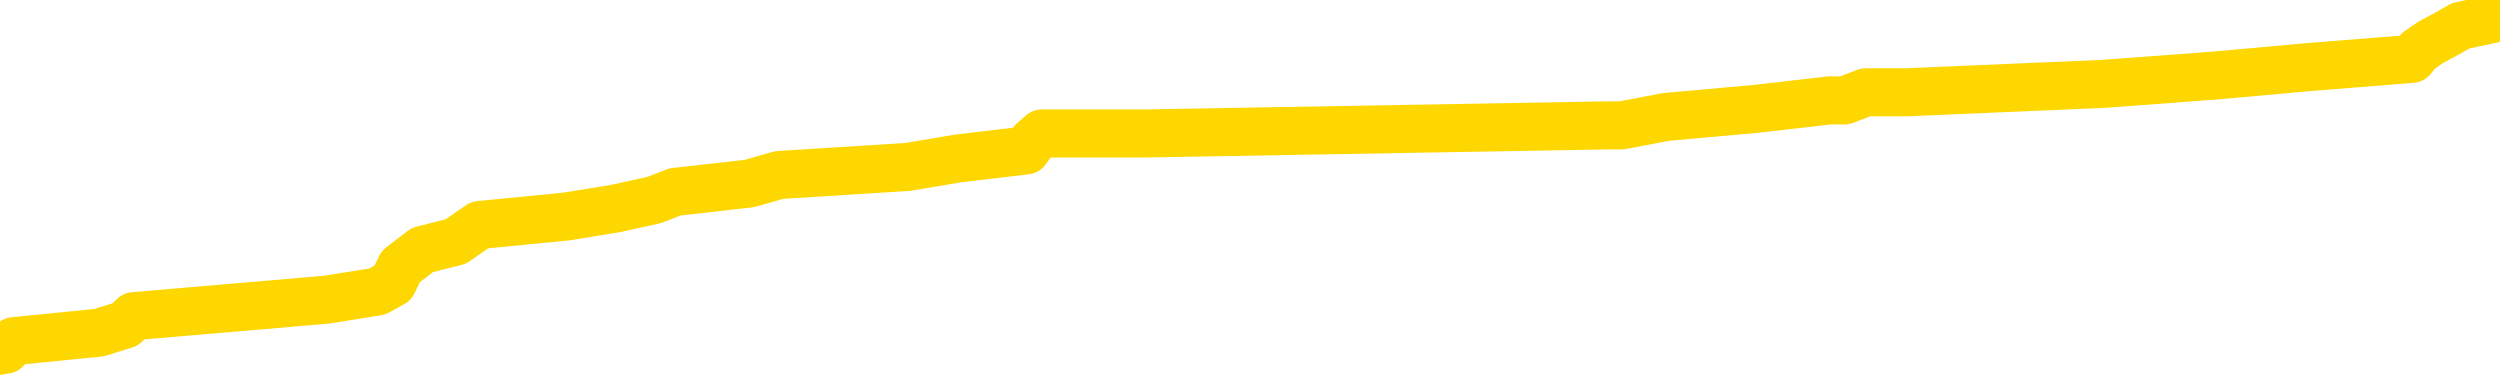 <svg xmlns="http://www.w3.org/2000/svg" version="1.1" viewBox="0 0 6500 1000">
	<path fill="none" stroke="gold" stroke-width="125" stroke-linecap="round" stroke-linejoin="round" d="M0 49581  L-805885 49581 L-805701 49560 L-805211 49516 L-804917 49495 L-804606 49452 L-804371 49430 L-804318 49387 L-804259 49344 L-804105 49322 L-804065 49279 L-803932 49257 L-803640 49236 L-803099 49236 L-802489 49214 L-802441 49214 L-801801 49193 L-801767 49193 L-801242 49193 L-801109 49171 L-800719 49128 L-800391 49085 L-800274 49042 L-800063 48998 L-799346 48998 L-798776 48977 L-798668 48977 L-798494 48955 L-798273 48912 L-797871 48890 L-797845 48847 L-796917 48804 L-796830 48761 L-796748 48718 L-796678 48675 L-796380 48653 L-796228 48610 L-794338 48631 L-794237 48631 L-793975 48631 L-793681 48653 L-793540 48610 L-793291 48610 L-793256 48588 L-793097 48567 L-792634 48524 L-792381 48502 L-792168 48459 L-791917 48437 L-791568 48416 L-790641 48372 L-790547 48329 L-790136 48308 L-788966 48265 L-787776 48243 L-787684 48200 L-787657 48157 L-787391 48113 L-787092 48070 L-786963 48027 L-786926 47984 L-786111 47984 L-785727 48006 L-784667 48027 L-784605 48027 L-784340 48459 L-783869 48869 L-783676 49279 L-783413 49689 L-783076 49668 L-782940 49646 L-782485 49624 L-781742 49603 L-781724 49581 L-781559 49538 L-781491 49538 L-780975 49516 L-779946 49516 L-779750 49495 L-779261 49473 L-778899 49452 L-778490 49452 L-778105 49473 L-776401 49473 L-776303 49473 L-776232 49473 L-776170 49473 L-775986 49452 L-775649 49452 L-775009 49430 L-774932 49409 L-774871 49409 L-774684 49387 L-774604 49387 L-774427 49365 L-774408 49344 L-774178 49344 L-773790 49322 L-772902 49322 L-772862 49301 L-772774 49279 L-772747 49236 L-771739 49214 L-771589 49171 L-771565 49150 L-771432 49128 L-771392 49106 L-770134 49085 L-770076 49085 L-769536 49063 L-769484 49063 L-769437 49063 L-769042 49042 L-768902 49020 L-768702 48998 L-768556 48998 L-768391 48998 L-768114 49020 L-767756 49020 L-767203 48998 L-766558 48977 L-766300 48934 L-766146 48912 L-765745 48890 L-765705 48869 L-765584 48847 L-765522 48869 L-765508 48869 L-765415 48869 L-765121 48847 L-764970 48761 L-764640 48718 L-764562 48675 L-764486 48653 L-764259 48588 L-764193 48545 L-763965 48502 L-763913 48459 L-763748 48437 L-762742 48416 L-762559 48394 L-762008 48372 L-761615 48329 L-761217 48308 L-760367 48265 L-760289 48243 L-759710 48221 L-759269 48221 L-759028 48200 L-758870 48200 L-758470 48157 L-758449 48157 L-758004 48135 L-757599 48113 L-757463 48070 L-757288 48027 L-757151 47984 L-756901 47941 L-755901 47919 L-755819 47898 L-755684 47876 L-755645 47854 L-754755 47833 L-754539 47811 L-754096 47790 L-753979 47768 L-753922 47747 L-753246 47747 L-753145 47725 L-753117 47725 L-751775 47703 L-751369 47682 L-751330 47660 L-750401 47639 L-750303 47617 L-750170 47595 L-749766 47574 L-749740 47552 L-749647 47531 L-749430 47509 L-749019 47466 L-747866 47423 L-747574 47380 L-747545 47336 L-746937 47315 L-746687 47272 L-746668 47250 L-745738 47229 L-745687 47185 L-745564 47164 L-745547 47121 L-745391 47099 L-745216 47056 L-745079 47034 L-745023 47013 L-744915 46991 L-744830 46969 L-744596 46948 L-744521 46926 L-744213 46905 L-744095 46883 L-743925 46862 L-743834 46840 L-743731 46840 L-743708 46818 L-743631 46818 L-743533 46775 L-743166 46754 L-743062 46732 L-742558 46710 L-742106 46689 L-742068 46667 L-742044 46646 L-742003 46624 L-741875 46603 L-741774 46581 L-741332 46559 L-741050 46538 L-740458 46516 L-740327 46495 L-740053 46451 L-739900 46430 L-739747 46408 L-739662 46365 L-739584 46344 L-739398 46322 L-739348 46322 L-739320 46300 L-739241 46279 L-739217 46257 L-738934 46214 L-738330 46171 L-737335 46149 L-737037 46128 L-736303 46106 L-736058 46085 L-735969 46063 L-735391 46041 L-734693 46020 L-733941 45998 L-733622 45977 L-733239 45933 L-733162 45912 L-732528 45890 L-732342 45869 L-732254 45869 L-732125 45869 L-731812 45847 L-731763 45826 L-731621 45804 L-731599 45782 L-730631 45761 L-730086 45739 L-729608 45739 L-729547 45739 L-729223 45739 L-729202 45718 L-729139 45718 L-728929 45696 L-728852 45674 L-728797 45653 L-728775 45631 L-728736 45610 L-728720 45588 L-727963 45567 L-727946 45545 L-727147 45523 L-726994 45502 L-726089 45480 L-725583 45459 L-725354 45415 L-725312 45415 L-725197 45394 L-725021 45372 L-724266 45394 L-724131 45372 L-723967 45351 L-723649 45329 L-723473 45286 L-722451 45243 L-722428 45200 L-722177 45178 L-721964 45135 L-721330 45113 L-721092 45070 L-721059 45027 L-720881 44984 L-720801 44941 L-720711 44919 L-720647 44876 L-720206 44833 L-720183 44811 L-719642 44789 L-719386 44768 L-718891 44746 L-718014 44725 L-717977 44703 L-717925 44682 L-717884 44660 L-717766 44638 L-717490 44617 L-717283 44574 L-717086 44530 L-717062 44487 L-717012 44444 L-716973 44423 L-716895 44401 L-716298 44358 L-716237 44336 L-716134 44315 L-715980 44293 L-715348 44271 L-714667 44250 L-714364 44207 L-714017 44185 L-713820 44164 L-713772 44120 L-713451 44099 L-712824 44077 L-712677 44056 L-712641 44034 L-712583 44012 L-712506 43969 L-712265 43969 L-712177 43948 L-712083 43926 L-711789 43905 L-711654 43883 L-711594 43861 L-711557 43818 L-711285 43818 L-710279 43797 L-710104 43775 L-710053 43775 L-709760 43753 L-709568 43710 L-709235 43689 L-708728 43667 L-708166 43624 L-708151 43581 L-708135 43559 L-708034 43516 L-707920 43473 L-707880 43430 L-707843 43408 L-707777 43408 L-707749 43387 L-707610 43408 L-707317 43408 L-707267 43408 L-707162 43408 L-706897 43387 L-706433 43365 L-706288 43365 L-706233 43322 L-706176 43300 L-705985 43279 L-705620 43257 L-705406 43257 L-705211 43257 L-705153 43257 L-705094 43214 L-704940 43192 L-704671 43171 L-704241 43279 L-704225 43279 L-704148 43257 L-704084 43235 L-703955 43084 L-703931 43063 L-703647 43041 L-703599 43020 L-703545 42998 L-703082 42976 L-703044 42976 L-703003 42955 L-702813 42933 L-702332 42912 L-701845 42890 L-701829 42868 L-701791 42847 L-701534 42825 L-701457 42782 L-701227 42761 L-701211 42717 L-700916 42674 L-700474 42653 L-700027 42631 L-699523 42609 L-699369 42588 L-699082 42566 L-699042 42523 L-698711 42502 L-698489 42480 L-697972 42437 L-697896 42415 L-697649 42372 L-697454 42329 L-697394 42307 L-696618 42286 L-696544 42286 L-696313 42264 L-696297 42264 L-696235 42243 L-696039 42221 L-695575 42221 L-695552 42199 L-695422 42199 L-694121 42199 L-694105 42199 L-694027 42178 L-693934 42178 L-693717 42178 L-693564 42156 L-693386 42178 L-693332 42199 L-693045 42221 L-693005 42221 L-692636 42221 L-692195 42221 L-692012 42221 L-691691 42199 L-691396 42199 L-690950 42156 L-690878 42135 L-690416 42091 L-689978 42070 L-689796 42048 L-688342 42005 L-688210 41984 L-687753 41940 L-687527 41919 L-687141 41876 L-686624 41832 L-685670 41789 L-684876 41746 L-684201 41725 L-683776 41681 L-683465 41660 L-683235 41595 L-682551 41530 L-682538 41466 L-682328 41379 L-682306 41358 L-682132 41314 L-681182 41293 L-680914 41250 L-680099 41228 L-679788 41185 L-679751 41163 L-679693 41120 L-679076 41099 L-678439 41055 L-676813 41034 L-676139 41012 L-675497 41012 L-675419 41012 L-675363 41012 L-675327 41012 L-675299 40991 L-675187 40947 L-675169 40926 L-675146 40904 L-674993 40883 L-674939 40840 L-674861 40818 L-674742 40796 L-674644 40775 L-674527 40753 L-674257 40710 L-673988 40688 L-673970 40645 L-673770 40624 L-673624 40581 L-673397 40559 L-673263 40537 L-672954 40516 L-672894 40494 L-672541 40451 L-672192 40429 L-672091 40408 L-672027 40365 L-671967 40343 L-671583 40300 L-671202 40278 L-671098 40257 L-670837 40235 L-670566 40192 L-670407 40170 L-670374 40149 L-670313 40127 L-670171 40106 L-669987 40084 L-669943 40063 L-669655 40063 L-669639 40041 L-669405 40041 L-669344 40019 L-669306 40019 L-668726 39998 L-668593 39976 L-668569 39890 L-668551 39739 L-668534 39566 L-668517 39393 L-668493 39221 L-668477 39091 L-668456 38940 L-668439 38789 L-668416 38703 L-668399 38616 L-668377 38552 L-668361 38508 L-668312 38444 L-668239 38379 L-668205 38271 L-668181 38185 L-668145 38098 L-668104 38012 L-668067 37969 L-668051 37883 L-668027 37818 L-667990 37775 L-667973 37710 L-667950 37667 L-667932 37624 L-667914 37580 L-667898 37537 L-667869 37472 L-667843 37408 L-667797 37386 L-667781 37343 L-667739 37321 L-667691 37278 L-667620 37235 L-667605 37192 L-667589 37149 L-667526 37127 L-667487 37105 L-667448 37084 L-667282 37062 L-667217 37041 L-667201 37019 L-667157 36976 L-667098 36954 L-666886 36933 L-666852 36911 L-666810 36890 L-666732 36868 L-666195 36846 L-666116 36825 L-666012 36782 L-665923 36760 L-665747 36739 L-665397 36717 L-665241 36695 L-664803 36674 L-664646 36652 L-664516 36631 L-663813 36587 L-663611 36566 L-662651 36523 L-662168 36501 L-662069 36501 L-661977 36480 L-661732 36458 L-661659 36436 L-661216 36393 L-661120 36372 L-661105 36350 L-661089 36328 L-661064 36307 L-660598 36285 L-660381 36264 L-660242 36242 L-659948 36221 L-659859 36199 L-659818 36177 L-659788 36156 L-659616 36134 L-659557 36113 L-659480 36091 L-659400 36069 L-659330 36069 L-659021 36048 L-658936 36026 L-658722 36005 L-658687 35983 L-658003 35962 L-657905 35940 L-657699 35918 L-657653 35897 L-657374 35875 L-657312 35854 L-657295 35810 L-657217 35789 L-656909 35746 L-656885 35724 L-656831 35681 L-656808 35659 L-656686 35638 L-656550 35595 L-656306 35573 L-656180 35573 L-655533 35551 L-655517 35551 L-655493 35551 L-655312 35508 L-655236 35487 L-655144 35465 L-654717 35443 L-654301 35422 L-653908 35379 L-653829 35357 L-653810 35336 L-653447 35314 L-653210 35292 L-652982 35271 L-652669 35249 L-652591 35228 L-652510 35184 L-652332 35141 L-652317 35120 L-652051 35077 L-651971 35055 L-651741 35033 L-651515 35012 L-651199 35012 L-651024 34990 L-650663 34990 L-650271 34969 L-650202 34925 L-650138 34904 L-649998 34861 L-649946 34839 L-649844 34796 L-649343 34774 L-649145 34753 L-648899 34731 L-648713 34710 L-648414 34688 L-648337 34666 L-648171 34623 L-647287 34602 L-647258 34559 L-647135 34515 L-646557 34494 L-646479 34472 L-645765 34472 L-645453 34472 L-645240 34472 L-645223 34472 L-644837 34472 L-644312 34429 L-643866 34407 L-643536 34386 L-643383 34364 L-643058 34364 L-642879 34343 L-642798 34343 L-642591 34300 L-642416 34278 L-641487 34256 L-640598 34235 L-640559 34213 L-640331 34213 L-639951 34192 L-639164 34170 L-638930 34148 L-638854 34127 L-638496 34105 L-637924 34062 L-637657 34041 L-637271 34019 L-637167 34019 L-636997 34019 L-636379 34019 L-636168 34019 L-635860 34019 L-635807 33997 L-635679 33976 L-635626 33954 L-635507 33933 L-635171 33889 L-634211 33868 L-634080 33825 L-633878 33803 L-633247 33781 L-632936 33760 L-632522 33738 L-632494 33717 L-632349 33695 L-631929 33674 L-630596 33674 L-630549 33652 L-630421 33609 L-630404 33587 L-629826 33544 L-629621 33522 L-629591 33501 L-629550 33479 L-629493 33458 L-629455 33436 L-629377 33415 L-629234 33393 L-628780 33371 L-628661 33350 L-628376 33328 L-628003 33307 L-627907 33285 L-627580 33263 L-627226 33242 L-627056 33220 L-627009 33199 L-626900 33177 L-626811 33156 L-626783 33134 L-626706 33091 L-626403 33069 L-626369 33026 L-626297 33004 L-625930 32983 L-625594 32961 L-625513 32961 L-625293 32940 L-625122 32918 L-625094 32897 L-624597 32875 L-624048 32832 L-623167 32810 L-623069 32767 L-622992 32745 L-622718 32724 L-622470 32681 L-622396 32659 L-622335 32616 L-622216 32594 L-622173 32573 L-622063 32551 L-621987 32508 L-621286 32486 L-621040 32465 L-621001 32443 L-620844 32422 L-620245 32422 L-620018 32422 L-619926 32422 L-619451 32422 L-618854 32379 L-618334 32357 L-618313 32335 L-618168 32314 L-617848 32314 L-617306 32314 L-617074 32314 L-616903 32314 L-616417 32292 L-616189 32271 L-616104 32249 L-615758 32227 L-615432 32227 L-614909 32206 L-614582 32184 L-613981 32163 L-613784 32120 L-613732 32098 L-613691 32076 L-613410 32055 L-612725 32012 L-612415 31990 L-612390 31947 L-612199 31925 L-611976 31904 L-611890 31882 L-611227 31839 L-611202 31817 L-610981 31774 L-610651 31753 L-610299 31709 L-610094 31688 L-609861 31645 L-609603 31623 L-609414 31580 L-609367 31558 L-609140 31537 L-609105 31515 L-608949 31494 L-608734 31472 L-608561 31450 L-608470 31429 L-608192 31407 L-607949 31386 L-607633 31364 L-607207 31364 L-607170 31364 L-606686 31364 L-606453 31364 L-606241 31342 L-606015 31321 L-605465 31321 L-605218 31299 L-604384 31299 L-604328 31278 L-604306 31256 L-604148 31235 L-603687 31213 L-603646 31191 L-603306 31148 L-603173 31127 L-602950 31105 L-602378 31083 L-601906 31062 L-601712 31040 L-601519 31019 L-601329 30997 L-601228 30976 L-600859 30954 L-600813 30932 L-600732 30911 L-599438 30889 L-599390 30868 L-599121 30868 L-598976 30868 L-598425 30868 L-598309 30846 L-598227 30824 L-597868 30803 L-597644 30781 L-597363 30760 L-597034 30717 L-596526 30695 L-596413 30673 L-596334 30652 L-596170 30630 L-595876 30630 L-595407 30630 L-595210 30652 L-595160 30652 L-594510 30630 L-594388 30609 L-593934 30609 L-593898 30587 L-593430 30565 L-593319 30544 L-593303 30522 L-593087 30522 L-592906 30501 L-592374 30501 L-591345 30501 L-591145 30479 L-590687 30458 L-589739 30414 L-589640 30393 L-589286 30350 L-589226 30328 L-589211 30306 L-589176 30285 L-588806 30263 L-588686 30242 L-588444 30220 L-588281 30199 L-588093 30177 L-587972 30155 L-586902 30112 L-586044 30091 L-585831 30047 L-585734 30026 L-585560 29983 L-585227 29961 L-585155 29939 L-585097 29918 L-584922 29918 L-584533 29896 L-584298 29875 L-584187 29853 L-584069 29832 L-583089 29810 L-583063 29788 L-582469 29745 L-582436 29745 L-582288 29724 L-582003 29702 L-581091 29702 L-580145 29702 L-579992 29680 L-579890 29680 L-579758 29659 L-579615 29637 L-579589 29616 L-579475 29594 L-579256 29573 L-578575 29551 L-578445 29529 L-578142 29508 L-577902 29465 L-577570 29443 L-576931 29421 L-576588 29378 L-576527 29357 L-576371 29357 L-575449 29357 L-574979 29357 L-574935 29357 L-574923 29335 L-574881 29314 L-574859 29292 L-574832 29270 L-574688 29249 L-574266 29227 L-573931 29227 L-573739 29206 L-573311 29206 L-573123 29184 L-572734 29141 L-572200 29119 L-571827 29098 L-571806 29098 L-571556 29076 L-571438 29055 L-571362 29033 L-571226 29011 L-571186 28990 L-571107 28968 L-570712 28947 L-570216 28925 L-570104 28882 L-569931 28860 L-569623 28839 L-569176 28817 L-568853 28796 L-568710 28752 L-568283 28709 L-568130 28666 L-568075 28623 L-567261 28601 L-567241 28580 L-566869 28558 L-566812 28558 L-565683 28537 L-565615 28537 L-565057 28515 L-564862 28493 L-564726 28472 L-564493 28450 L-564146 28429 L-564111 28385 L-564076 28364 L-564008 28321 L-563659 28299 L-563487 28278 L-563002 28256 L-562985 28234 L-562660 28213 L-562503 28191 L-561362 28148 L-561337 28126 L-561145 28083 L-560952 28062 L-560702 28040 L-560684 28018 L-559664 27997 L-559367 27975 L-559291 27954 L-559155 27911 L-558979 27889 L-558402 27846 L-558187 27824 L-558123 27803 L-557992 27781 L-557956 27738 L-557432 27716 L-557294 36221 L-557280 36221 L-557257 36221 L-557237 36221 L-557010 27695 L-556234 27695 L-556192 27695 L-555824 27695 L-555746 27673 L-555694 27652 L-555021 27630 L-554278 27608 L-553854 27608 L-553406 27587 L-552344 27565 L-552033 27522 L-551623 27522 L-551551 27500 L-551026 27500 L-550932 27500 L-550914 27500 L-550469 27479 L-550284 27436 L-549504 27393 L-548831 27371 L-548419 27306 L-548187 27263 L-548047 27241 L-547965 27198 L-547945 27177 L-547869 27177 L-547740 27155 L-547424 27177 L-547199 27177 L-546874 27155 L-546812 27155 L-546442 27155 L-546409 27155 L-546200 27155 L-545533 27155 L-545455 27155 L-545297 27112 L-545187 27112 L-544860 27090 L-544705 27069 L-544365 27069 L-544308 27026 L-543969 26982 L-543766 26961 L-543713 26918 L-542336 26896 L-542207 26875 L-541773 26853 L-541453 26831 L-540625 26788 L-540502 26767 L-539771 26723 L-539615 26680 L-539574 26659 L-539521 26637 L-539497 26616 L-539383 26594 L-539087 26572 L-538797 26551 L-538743 26529 L-538622 26508 L-538592 26486 L-538492 26464 L-538048 26464 L-537897 26443 L-537061 26443 L-536519 26421 L-536184 26421 L-536169 26400 L-536093 26378 L-535977 26357 L-535782 26335 L-535518 26313 L-534684 26292 L-534587 26270 L-534066 26249 L-534024 26227 L-533925 26205 L-533097 26205 L-532962 26184 L-532623 26184 L-532069 26162 L-531689 26141 L-531526 26119 L-531216 26097 L-530404 26076 L-530097 26054 L-529829 26054 L-529507 26054 L-529187 26076 L-528911 26076 L-528082 26033 L-527987 26011 L-527895 25946 L-527790 25882 L-527404 25817 L-526923 25774 L-526907 25752 L-526788 25731 L-526421 25687 L-526326 25666 L-525492 25623 L-525415 25601 L-525115 25579 L-525025 25558 L-524617 25515 L-524507 25472 L-523808 25450 L-523335 25428 L-523275 25407 L-523056 25364 L-522782 25342 L-522669 25320 L-521642 25299 L-521255 25277 L-521235 25256 L-520902 25234 L-520658 25213 L-520224 25191 L-520114 25169 L-519997 25148 L-519545 25105 L-518954 25083 L-518618 25061 L-516725 25040 L-516611 24997 L-516400 24975 L-515081 24954 L-514975 20097 L-514909 15305 L-514873 10881 L-514811 10881 L-514311 15694 L-513636 20442 L-513614 24824 L-513344 24781 L-512376 24781 L-511686 24759 L-511525 24738 L-510984 24716 L-510894 24695 L-509875 24673 L-508927 24630 L-508561 24651 L-508459 24673 L-507870 24673 L-507811 24673 L-507710 24651 L-507270 24608 L-507163 24587 L-506721 24565 L-505721 24500 L-505465 24436 L-505362 24371 L-505232 24328 L-504865 24284 L-504284 24241 L-504253 24220 L-503938 24198 L-501955 24176 L-501839 24155 L-501771 24155 L-501413 24133 L-499794 24112 L-499617 24112 L-499472 24112 L-498650 24133 L-498597 24155 L-498542 24155 L-498108 24155 L-497128 24176 L-497054 24176 L-495969 24155 L-495756 24155 L-495040 24112 L-494652 24090 L-494433 24047 L-494113 24004 L-493620 23961 L-493492 23939 L-493263 23896 L-493031 23853 L-492972 23831 L-492682 23810 L-492410 23766 L-491380 23745 L-489715 23723 L-489296 23702 L-489159 23680 L-489002 23680 L-488697 23658 L-488469 23615 L-488311 23594 L-488151 23551 L-487982 23507 L-487935 23486 L-487881 23464 L-487860 23464 L-487474 23443 L-487224 23443 L-486953 23443 L-486793 23443 L-486703 23443 L-485044 23443 L-484879 23464 L-484499 23443 L-484039 23443 L-483430 23399 L-482336 23378 L-481905 23356 L-481874 23335 L-481812 23313 L-481794 23292 L-480090 23270 L-480048 23248 L-479582 23227 L-479395 23205 L-479363 23162 L-478768 23140 L-478718 23119 L-478395 23097 L-478345 23076 L-478134 23054 L-478116 23033 L-477850 22989 L-477797 22968 L-477328 22946 L-476818 22903 L-476739 22903 L-476445 22881 L-476428 22860 L-476390 22838 L-476319 22817 L-476161 22795 L-475215 22795 L-475159 22795 L-474638 22795 L-474446 22774 L-474345 22774 L-474119 22752 L-473609 22752 L-473221 23335 L-473151 23335 L-472803 23313 L-472446 23292 L-471317 22666 L-471266 22622 L-471040 22601 L-471006 22579 L-470881 22536 L-470782 22536 L-470517 22536 L-469777 22558 L-469199 22558 L-468905 22558 L-468199 22558 L-468021 22536 L-467997 22536 L-467361 22515 L-467050 22493 L-466654 22493 L-466624 22471 L-466603 22450 L-466449 22428 L-465764 22428 L-465748 22428 L-465408 22428 L-465135 22407 L-465098 22385 L-465042 22342 L-465020 22320 L-464948 22299 L-464616 22277 L-464510 22255 L-464481 22212 L-464283 22191 L-464130 22169 L-463262 22148 L-462700 22104 L-462684 22104 L-462582 22083 L-462480 22104 L-462334 22104 L-462255 22104 L-462218 22083 L-462162 22061 L-462089 22040 L-461944 22018 L-461462 22018 L-461058 21996 L-460191 22018 L-460171 22018 L-459914 22018 L-459837 22018 L-459808 21996 L-459797 21953 L-459780 21932 L-459487 21910 L-459448 21889 L-459376 21867 L-459302 21845 L-459097 21824 L-458937 21759 L-458636 21694 L-458559 21608 L-458542 21543 L-458325 21500 L-458094 21500 L-457984 21522 L-457614 21543 L-457456 21543 L-457225 21543 L-457056 21543 L-456911 21522 L-456779 21500 L-455503 21457 L-455100 21414 L-455039 21392 L-454922 21349 L-454497 21327 L-454482 21284 L-454420 21263 L-454146 21219 L-454034 21198 L-453752 21155 L-453474 21133 L-453049 21090 L-453027 21068 L-452949 21047 L-452823 21025 L-452237 21004 L-451845 20982 L-451510 20960 L-450921 20939 L-450818 20939 L-450648 20917 L-450512 20917 L-449684 20896 L-448499 20874 L-448463 20853 L-448407 20853 L-448187 20831 L-447982 20831 L-447827 20831 L-447570 20809 L-447494 20788 L-446951 20766 L-446915 20745 L-446666 20723 L-446278 20701 L-445453 20680 L-445095 20658 L-444784 20658 L-444526 20637 L-444303 20615 L-443896 20593 L-443780 20572 L-443596 20550 L-443543 20550 L-443355 20529 L-443184 20507 L-443155 20486 L-442875 20464 L-442564 20442 L-442426 20421 L-442117 20399 L-441923 20399 L-441907 20378 L-441188 20378 L-441054 20334 L-440757 20313 L-440666 20291 L-440066 20291 L-440027 20270 L-439949 20248 L-439328 20227 L-439177 20183 L-439136 20162 L-438826 20140 L-438634 20119 L-438441 20075 L-438385 20032 L-438077 20011 L-438024 19989 L-437970 20011 L-437944 20011 L-437819 20011 L-437008 19989 L-436932 19968 L-436391 19946 L-436123 19924 L-435463 19903 L-434556 19881 L-434314 19860 L-433782 19838 L-433565 19816 L-432457 19838 L-432407 19838 L-431632 19838 L-431084 19816 L-430973 19795 L-430820 19752 L-430765 19730 L-430599 19709 L-430222 19687 L-429774 19665 L-429720 19644 L-429565 19622 L-428885 19601 L-428665 19579 L-428147 19557 L-427298 19514 L-427282 19493 L-425491 19471 L-424937 19450 L-424820 19428 L-423814 19406 L-423777 19385 L-423545 19385 L-423452 19385 L-423412 19385 L-423080 19363 L-422728 19342 L-422463 19298 L-422176 19277 L-421866 19234 L-421611 19191 L-421518 19169 L-421028 19147 L-420821 19126 L-420255 19104 L-420141 19126 L-419789 19104 L-419738 19104 L-419698 19104 L-419094 19061 L-418361 19018 L-417779 18975 L-417544 18932 L-417003 18867 L-416851 18824 L-416349 18802 L-416140 18759 L-416117 18759 L-416058 18737 L-415095 18737 L-414918 18716 L-414476 18694 L-414451 18651 L-414296 18629 L-414215 18629 L-414064 18651 L-413418 18651 L-413368 18629 L-412248 18608 L-411264 18586 L-411202 18565 L-410482 18543 L-409617 18521 L-409238 18500 L-409019 18500 L-408260 18478 L-408208 18457 L-407898 18413 L-407047 18413 L-406854 18392 L-406677 18370 L-406453 18370 L-406326 18349 L-406134 18349 L-405901 18327 L-405732 18349 L-405445 18327 L-405166 18327 L-405083 18306 L-404912 18284 L-404896 18241 L-404742 18219 L-404703 18198 L-403927 18176 L-403851 18176 L-403619 18133 L-403192 18111 L-402846 18090 L-402263 18068 L-401994 18068 L-401735 18068 L-401606 18025 L-401590 18003 L-401476 17982 L-401452 17960 L-401218 17939 L-401182 17917 L-399866 17917 L-399810 17895 L-399131 17852 L-398559 17852 L-398433 17852 L-398280 17852 L-398203 17852 L-397891 17809 L-397618 17788 L-397529 17744 L-397427 17744 L-396499 17723 L-396423 17723 L-396059 17723 L-396035 17701 L-395998 17680 L-395223 17636 L-395131 17615 L-394991 17593 L-394589 17572 L-394327 17572 L-394084 17593 L-393870 17572 L-393789 17572 L-393713 17572 L-393636 17572 L-393450 17593 L-393383 17593 L-393134 17593 L-393079 17572 L-392941 17550 L-392861 17507 L-392748 17485 L-392525 17464 L-392361 17442 L-392320 17421 L-392150 17399 L-391779 17377 L-391764 17356 L-391649 17334 L-390927 17313 L-390891 17291 L-390758 17291 L-390411 17270 L-389999 17270 L-389963 17270 L-389885 17248 L-389846 17226 L-389482 17205 L-389278 17183 L-389263 17162 L-388917 17140 L-388569 17140 L-388243 17140 L-388141 17118 L-387988 17118 L-387794 17097 L-387562 17097 L-387470 17097 L-387314 17097 L-387237 17097 L-387196 17075 L-387083 17054 L-387060 17032 L-386809 17032 L-386670 16989 L-386092 16924 L-385264 16881 L-384776 16838 L-384655 16816 L-384616 16795 L-384604 16773 L-384452 16730 L-384351 16687 L-384118 16665 L-383727 16622 L-383423 16600 L-383407 16579 L-383237 16557 L-382998 16514 L-382402 16514 L-381798 16492 L-381758 16492 L-381718 16492 L-381565 16471 L-381511 16449 L-381449 16428 L-381381 16406 L-381326 16363 L-381301 16341 L-381254 16320 L-381160 16277 L-381023 16255 L-380869 16233 L-380737 16212 L-380696 16212 L-380661 16190 L-380599 16169 L-380325 16126 L-380011 16104 L-379970 16061 L-379885 16039 L-379708 16018 L-379470 15996 L-379113 15974 L-379083 15953 L-378514 15931 L-378391 15910 L-378155 15888 L-378132 15888 L-377851 15867 L-377565 15867 L-377310 15867 L-376738 15845 L-376441 15823 L-376365 15802 L-375666 15780 L-375588 15759 L-375553 15737 L-375527 15715 L-375475 15672 L-375282 15651 L-375141 15608 L-375105 15586 L-375065 15564 L-374470 15543 L-374237 15521 L-373954 15672 L-373899 15802 L-373825 15953 L-373747 16082 L-373511 16039 L-373267 16018 L-373132 15996 L-373025 15974 L-372946 15953 L-372559 15910 L-372432 15888 L-372279 15867 L-372241 15845 L-372095 15823 L-371874 15802 L-371700 15780 L-371631 15759 L-370809 15715 L-370793 15715 L-370499 15694 L-369711 15672 L-369401 15672 L-369255 15651 L-369027 15629 L-368826 15586 L-367889 15564 L-367852 15543 L-367830 15521 L-367789 15478 L-367520 15456 L-366924 15435 L-366860 15413 L-366825 15392 L-366808 15370 L-366113 15370 L-365911 15370 L-365879 15370 L-365546 15370 L-365438 15349 L-364813 15305 L-364309 15284 L-364272 15241 L-363830 15241 L-363734 15219 L-363575 15219 L-363262 15219 L-363249 15219 L-362809 15241 L-362327 15262 L-362198 15262 L-361878 15262 L-361810 15241 L-361506 15241 L-361330 15219 L-361136 15197 L-360893 15154 L-360696 15111 L-360670 15068 L-360092 15046 L-360022 15025 L-359612 15003 L-359558 14982 L-359512 14960 L-359148 14938 L-359002 14917 L-358796 14895 L-358700 14895 L-358545 14874 L-358483 14852 L-358336 14809 L-358235 14787 L-357678 14787 L-357656 14830 L-357484 14852 L-356942 14874 L-356881 14874 L-356827 14830 L-356799 14787 L-356727 14766 L-356711 14723 L-356648 14701 L-356611 14658 L-356456 14636 L-356131 14615 L-355565 14593 L-355550 14571 L-355488 14528 L-355387 14485 L-355340 14485 L-355098 14464 L-354676 14464 L-354521 14464 L-352779 14420 L-352238 14399 L-351294 14377 L-350885 14356 L-350344 14312 L-350147 14291 L-349979 14269 L-349683 14248 L-349568 14226 L-349553 14226 L-349398 14205 L-349258 14183 L-349182 14140 L-349050 14140 L-348702 14140 L-348331 14161 L-347733 14161 L-347558 14161 L-347401 14140 L-347133 14118 L-346981 14118 L-346690 14183 L-346666 14226 L-346583 14269 L-346356 14312 L-345656 14291 L-345529 14269 L-345098 14248 L-345004 14226 L-343799 14226 L-343750 14205 L-343457 14205 L-343053 14183 L-342777 14140 L-342758 14118 L-342640 14097 L-342564 14075 L-342383 14053 L-341903 14032 L-341451 13989 L-341041 13967 L-341011 13946 L-340592 13924 L-340478 13924 L-340360 13924 L-340345 13924 L-340151 13902 L-340129 13859 L-339897 13838 L-339454 13816 L-339134 13773 L-338669 13773 L-338504 13751 L-338349 13730 L-338193 13730 L-337740 13730 L-337421 13730 L-337366 13751 L-336995 13751 L-336957 13773 L-336631 13773 L-336514 13751 L-336415 13730 L-336089 13687 L-335702 13665 L-335441 13643 L-335083 13600 L-334827 13579 L-332656 13557 L-332607 13535 L-332585 13514 L-332173 13514 L-332111 13514 L-332041 13535 L-331810 13535 L-331500 13514 L-331196 13471 L-331152 13449 L-330844 13428 L-330711 13406 L-330495 13384 L-329782 13363 L-329627 13363 L-329489 13341 L-329340 13341 L-329319 13341 L-329125 13320 L-329100 13298 L-329008 13276 L-328987 13255 L-328970 13233 L-328870 13212 L-327941 13190 L-327483 13190 L-326391 13147 L-325969 13147 L-325565 13125 L-325526 13104 L-325273 13082 L-324498 13039 L-324482 13017 L-324458 12996 L-324265 12974 L-323528 12953 L-323259 12931 L-323219 12909 L-322820 12866 L-322795 12845 L-322005 12823 L-321325 12802 L-319954 12780 L-319684 12758 L-319636 12737 L-319098 12694 L-319065 12672 L-318963 12629 L-318640 12607 L-318560 12586 L-318291 12586 L-317379 12564 L-317240 12564 L-316991 12521 L-316446 12521 L-316024 12499 L-315831 12478 L-315815 12478 L-315677 12435 L-315583 12413 L-315456 12391 L-315196 12370 L-315171 12327 L-315080 12305 L-314770 12284 L-314710 12262 L-314593 12262 L-314243 12262 L-313432 12262 L-313201 12219 L-312372 12219 L-312140 12176 L-311923 12154 L-311405 12154 L-310767 12132 L-310350 12111 L-310028 12089 L-309547 12068 L-309122 12068 L-309061 12046 L-308712 12046 L-308671 12025 L-308658 12003 L-308558 11960 L-308513 11960 L-308027 11938 L-307226 11938 L-306891 11938 L-305810 11917 L-305330 11895 L-305307 11873 L-305167 11852 L-304612 11830 L-303915 11809 L-303606 11787 L-303384 11766 L-303279 11744 L-303177 11701 L-302506 11679 L-302412 11658 L-302390 11658 L-302312 11636 L-302134 11636 L-301962 11636 L-301782 11614 L-301768 11593 L-301692 11571 L-301528 11550 L-301013 11528 L-300997 11507 L-300857 11507 L-300494 11485 L-300470 11485 L-300339 11463 L-300315 11442 L-299952 11420 L-299427 11377 L-299333 11355 L-299117 11312 L-299024 11291 L-298999 11269 L-298535 11248 L-298458 11248 L-298056 11226 L-297606 11226 L-296354 11204 L-296315 11183 L-295884 11161 L-295851 11140 L-295132 11118 L-294955 11096 L-294820 11075 L-294513 11053 L-294458 11032 L-294433 10988 L-294417 10945 L-294242 10924 L-294053 10902 L-293545 10902 L-293172 10729 L-292833 10535 L-292795 10363 L-292076 10211 L-291982 10190 L-291943 10168 L-291402 10168 L-291379 10147 L-290976 10125 L-290550 10104 L-290279 10104 L-290100 10082 L-289854 10039 L-289830 10017 L-289774 9974 L-289157 9952 L-288655 9931 L-288268 9931 L-287649 9952 L-287432 9952 L-287277 9974 L-285985 9931 L-285886 9909 L-285443 9866 L-285112 9845 L-284811 9801 L-284569 9780 L-283834 9737 L-283255 9715 L-282426 9693 L-282325 9672 L-281768 9650 L-281630 9629 L-279988 9607 L-279927 9607 L-279833 9607 L-278866 9607 L-278689 9586 L-278402 9586 L-278184 9586 L-278106 9564 L-277834 9564 L-277719 9542 L-277566 9521 L-277255 9499 L-277177 9478 L-277086 9478 L-277009 9456 L-276893 9456 L-276714 9434 L-276622 9413 L-276583 9391 L-276080 9391 L-275862 9370 L-275732 9370 L-275577 9348 L-275523 9327 L-275398 9327 L-275013 9305 L-274505 9283 L-274432 9262 L-273952 9240 L-273875 9219 L-273775 9219 L-273541 9197 L-273077 9197 L-272847 9197 L-272830 9197 L-272598 9197 L-272443 9197 L-272382 9197 L-272189 9175 L-271918 9132 L-271166 9111 L-270213 9111 L-270177 9089 L-269952 9089 L-269513 9089 L-269232 9046 L-268883 9024 L-267814 9003 L-266887 9003 L-266756 9003 L-266709 9003 L-266640 8981 L-266485 8981 L-266408 8938 L-266234 8895 L-265799 8852 L-265595 8830 L-265535 8787 L-264952 8765 L-264798 8722 L-264683 8701 L-264642 8679 L-264473 8657 L-264336 8636 L-264125 8593 L-264047 8571 L-264024 8549 L-263815 8506 L-263405 8485 L-263381 8463 L-263158 8442 L-263012 8420 L-262978 8398 L-262964 8377 L-262942 8355 L-262708 8334 L-262523 8312 L-262306 8290 L-262280 8269 L-261591 8247 L-261487 8226 L-261452 8204 L-261431 8183 L-261237 8161 L-261184 8139 L-261067 8096 L-260986 8096 L-260875 8075 L-260560 8053 L-260101 8031 L-259846 8010 L-259612 7967 L-259482 7945 L-259129 7924 L-259070 7902 L-258917 7880 L-258345 7837 L-258259 7816 L-258105 7772 L-257809 7729 L-257439 7686 L-257136 7643 L-257060 7621 L-256655 7600 L-256487 7600 L-256343 7600 L-255803 7600 L-255742 7600 L-255726 7557 L-255560 7535 L-255354 7513 L-255279 7513 L-255187 7492 L-254777 7470 L-254761 7449 L-254738 7449 L-254545 7427 L-254468 7621 L-254297 7816 L-254235 7988 L-254220 8183 L-253705 8161 L-253484 8139 L-252865 8096 L-252611 8075 L-252417 8053 L-252378 8031 L-252305 8031 L-252239 8031 L-251589 8031 L-251550 8053 L-251376 8053 L-251310 8053 L-250636 8053 L-250247 8010 L-249985 7988 L-249748 7967 L-249670 7924 L-249654 7880 L-249452 7859 L-249081 7816 L-248856 7794 L-248220 7772 L-248200 7772 L-247813 7751 L-247720 7751 L-247662 7729 L-247385 7708 L-247076 7708 L-246999 7686 L-246147 7708 L-245805 7816 L-245368 7945 L-244934 8053 L-244439 8161 L-244290 8139 L-244021 8161 L-242783 8183 L-242727 8226 L-240963 8247 L-240772 8226 L-239762 8204 L-239611 8183 L-239236 8226 L-238915 8269 L-238309 8312 L-238240 8355 L-238063 8334 L-237234 8312 L-237095 8290 L-236709 8269 L-236524 8247 L-236481 8226 L-236361 8204 L-236151 8183 L-235703 8139 L-235355 8118 L-235223 8096 L-234814 8075 L-234464 8075 L-234179 8053 L-233985 8031 L-233830 8031 L-233667 8010 L-233598 7988 L-233498 7988 L-233265 7967 L-233148 7967 L-233095 7945 L-232553 7945 L-232089 7924 L-230907 7924 L-230774 7924 L-230749 7924 L-230696 7924 L-230029 7924 L-228994 7880 L-228800 7859 L-228621 7837 L-228469 7837 L-228428 7816 L-228413 7816 L-228352 7794 L-228027 7772 L-226866 7751 L-226673 7729 L-226495 7708 L-225381 7686 L-224522 7665 L-224415 7665 L-223942 7643 L-223749 7643 L-221427 7621 L-221350 7600 L-221229 7557 L-221194 7535 L-221157 7492 L-221062 7427 L-220847 7384 L-220265 7341 L-219879 7319 L-219106 7298 L-219028 7276 L-218331 7276 L-217790 7276 L-217749 7254 L-217618 7254 L-217154 7233 L-217116 7211 L-216981 7190 L-216613 7168 L-216583 7146 L-216433 7146 L-216033 7125 L-214209 7146 L-213402 7125 L-212683 7125 L-212666 7125 L-212353 7082 L-211791 7060 L-211290 7039 L-210771 7017 L-210749 6995 L-209005 6974 L-208836 6952 L-208641 6931 L-207747 6909 L-207228 6866 L-207018 6844 L-206760 6823 L-206050 6801 L-205100 6780 L-204442 6758 L-204403 6715 L-204116 6693 L-204034 6672 L-203938 6672 L-203806 6650 L-203729 6650 L-202994 6650 L-202657 6628 L-202607 6650 L-202352 6650 L-202065 6628 L-201640 6628 L-201059 6607 L-200801 6607 L-200649 6585 L-200402 6585 L-200363 6585 L-199566 6564 L-199528 6542 L-199351 6542 L-198942 6499 L-198714 6499 L-198637 6499 L-198506 6499 L-198390 6477 L-198042 6456 L-197978 6434 L-197826 6413 L-197085 6391 L-196974 6369 L-196803 6348 L-196764 6326 L-196470 6326 L-196068 6326 L-195892 6326 L-195798 6326 L-195488 6305 L-194687 6283 L-194228 6240 L-193708 6218 L-193220 6197 L-192524 6175 L-191478 6154 L-191209 6154 L-191154 6132 L-190994 6132 L-190743 6132 L-190497 6110 L-190418 6089 L-190204 6046 L-189892 6024 L-189428 5981 L-189414 5959 L-189117 5959 L-189104 5938 L-188113 5916 L-187440 5895 L-187106 5851 L-186489 5851 L-186352 5830 L-185713 5808 L-185583 5787 L-184632 5744 L-184533 5700 L-183973 5679 L-183565 5679 L-183136 5679 L-183045 5657 L-182211 5657 L-181847 5657 L-181808 5679 L-181676 5700 L-181499 5700 L-181282 5700 L-181228 5679 L-181071 5636 L-180818 5614 L-179718 5592 L-179641 5571 L-179421 5549 L-179290 5506 L-179254 5484 L-179061 5463 L-178961 5441 L-178478 5420 L-178193 5398 L-178033 5377 L-177938 5333 L-177667 5312 L-177397 5290 L-177381 5204 L-177242 5139 L-177104 5074 L-176777 4988 L-176468 4945 L-176427 4923 L-176352 4880 L-176236 4859 L-175386 4815 L-175059 4794 L-174728 4772 L-174595 4772 L-174379 4772 L-174363 4772 L-173683 4772 L-173589 4729 L-173566 4707 L-173550 4664 L-173512 4643 L-173100 4600 L-172831 4578 L-172790 4556 L-172422 4556 L-172212 4535 L-171129 4535 L-171113 4513 L-171084 4492 L-171064 4492 L-170687 4448 L-170432 4427 L-170184 4384 L-170045 4341 L-169913 4319 L-169581 4297 L-169488 4276 L-169427 4254 L-168869 4233 L-168808 4211 L-168652 4189 L-168458 4168 L-168265 4146 L-168250 4125 L-168211 4103 L-168173 4082 L-167902 4060 L-167779 4038 L-167746 4017 L-167647 4017 L-167491 4017 L-167350 4017 L-167066 3995 L-166741 3995 L-166045 3974 L-166022 3974 L-165512 3974 L-164666 3974 L-164303 3952 L-164149 3930 L-163545 3930 L-163375 3930 L-163314 3930 L-163259 3909 L-162203 3887 L-162185 3887 L-161279 3887 L-161258 3887 L-161091 3866 L-160848 3866 L-160798 3844 L-160744 3801 L-160606 3779 L-160567 3758 L-159638 3736 L-159583 3736 L-159461 3736 L-159389 3736 L-159274 3736 L-159095 3758 L-158113 3736 L-157973 3736 L-157856 3693 L-157561 3650 L-157314 3628 L-157277 3607 L-157222 3628 L-157201 3628 L-157068 3628 L-156989 3628 L-156851 3607 L-156228 3607 L-156062 3585 L-155598 3585 L-155421 3542 L-155405 3520 L-155344 3499 L-155228 3477 L-154745 3456 L-154050 3434 L-153677 3412 L-153508 3391 L-152541 3369 L-152387 3348 L-152209 3348 L-152116 3326 L-151861 3326 L-151690 3326 L-151043 3304 L-151032 3304 L-150452 3283 L-150314 3283 L-150259 3240 L-149524 3218 L-149485 3197 L-149408 3197 L-148765 3175 L-147991 3175 L-147899 3153 L-147850 3153 L-147835 3132 L-147798 3132 L-147782 3089 L-147719 3067 L-147703 3045 L-147683 3045 L-147528 3024 L-147489 3002 L-147473 2981 L-147434 2959 L-147295 2938 L-147218 2916 L-146854 2894 L-146506 2873 L-145732 2851 L-145130 2830 L-144934 2808 L-144703 2808 L-144566 2786 L-143928 2786 L-143638 2765 L-143617 2765 L-143157 2743 L-142924 2743 L-142869 2722 L-142830 2700 L-142327 2679 L-141777 2657 L-140989 2635 L-139866 2635 L-138972 2614 L-138884 2614 L-138585 2592 L-138513 2571 L-138397 2549 L-137220 2527 L-136872 2506 L-136850 2484 L-136330 2463 L-136184 2441 L-136075 2420 L-135866 2398 L-135711 2376 L-135689 2355 L-135495 2333 L-135418 2312 L-135274 2290 L-134473 2268 L-134327 2247 L-134047 2225 L-133870 2204 L-133560 2182 L-132749 2161 L-131820 2161 L-130228 2139 L-129985 2117 L-129344 2096 L-129149 2074 L-129071 2053 L-128553 2031 L-128321 2031 L-128298 2009 L-128166 2009 L-127827 1988 L-127816 1966 L-127600 1945 L-127563 1923 L-127021 1902 L-126492 1858 L-126425 1837 L-126132 1815 L-125584 1772 L-125549 1750 L-125496 1729 L-125397 1686 L-125164 1686 L-124584 1686 L-124486 1707 L-124412 1707 L-124080 1686 L-123330 1664 L-123291 1642 L-122611 1642 L-122457 1642 L-122131 1621 L-121915 1599 L-121683 1599 L-121387 1578 L-121141 1556 L-120790 1535 L-120736 1513 L-119977 1491 L-119284 1448 L-118933 1405 L-118469 1383 L-117836 1362 L-117427 1340 L-117349 1362 L-116923 1362 L-116281 1340 L-116111 1340 L-115370 1319 L-115182 1297 L-114887 1276 L-114315 1254 L-114290 1232 L-113270 1232 L-112783 1211 L-112690 1211 L-112629 1189 L-112341 1168 L-112055 1146 L-111994 1124 L-111814 1124 L-111103 1103 L-110927 1081 L-110728 1060 L-110577 1038 L-110485 1017 L-110423 995 L-109881 995 L-109571 973 L-109479 930 L-109402 887 L-108834 865 L-108744 865 L-108489 822 L-108162 779 L-108125 714 L-107970 650 L-107738 628 L-107416 606 L-106283 585 L-106084 563 L-105559 542 L-105314 542 L-105068 520 L-104988 499 L-104968 455 L-104892 434 L-104836 391 L-104759 369 L-104720 347 L-104541 304 L-104504 283 L-104272 261 L-103035 240 L-102708 218 L-102668 175 L-101887 153 L-101740 132 L-100748 110 L-100542 110 L-100116 110 L-99988 110 L-99584 132 L-99496 110 L-98839 88 L-98132 67 L-97524 45 L-97330 24 L-97097 -18 L-96479 -40 L-96183 -83 L-95744 -105 L-95589 -126 L-95434 -148 L-94678 -191 L-94328 -213 L-93925 -213 L-93887 -234 L-92881 -234 L-92561 -234 L-92314 -256 L-91614 -299 L-91541 -321 L-91229 -342 L-90148 -364 L-89957 -385 L-89723 -385 L-89528 -407 L-89028 -429 L-88274 -429 L-88161 -429 L-87960 -429 L-87919 -450 L-87827 -472 L-87513 -493 L-87425 -515 L-87309 -537 L-86991 -537 L-86922 -558 L-86898 -580 L-86536 -601 L-86497 -623 L-86280 -644 L-85777 -623 L-85175 -601 L-84963 -558 L-84810 -537 L-84772 -537 L-84728 -580 L-84694 -601 L-84561 -623 L-84152 -644 L-83781 -666 L-83727 -688 L-83711 -709 L-83632 -731 L-83223 -752 L-83069 -774 L-83054 -817 L-83014 -839 L-82836 -882 L-82759 -903 L-82528 -925 L-81738 -947 L-81661 -947 L-80926 -990 L-80770 -1011 L-80530 -1055 L-80468 -1098 L-80383 -1119 L-80360 -1162 L-80243 -1206 L-80228 -1249 L-80167 -1292 L-80129 -1314 L-80035 -1335 L-80013 -1335 L-79897 -1357 L-79664 -1378 L-79494 -1421 L-78674 -1421 L-78272 -1443 L-78117 -1443 L-77612 -1443 L-77498 -1443 L-76902 -1443 L-76527 -1465 L-76476 -1465 L-76282 -1486 L-75585 -1486 L-75547 -1508 L-75402 -1508 L-75177 -1529 L-74915 -1551 L-74541 -1573 L-74116 -1594 L-73987 -1616 L-73967 -1659 L-73473 -1659 L-72777 -1680 L-72545 -1659 L-72391 -1659 L-71423 -1659 L-71198 -1637 L-70920 -1637 L-70904 -1659 L-70379 -1680 L-69850 -1702 L-69702 -1724 L-69682 -1745 L-69140 -1767 L-68830 -1788 L-68713 -1832 L-68521 -1875 L-68385 -1918 L-68058 -1939 L-67941 -1961 L-67631 -1961 L-67205 -1983 L-67150 -1983 L-66917 -1961 L-66820 -1961 L-66687 -1961 L-66391 -1961 L-66277 -1983 L-65912 -2004 L-65600 -2004 L-65117 -2026 L-64946 -2047 L-64698 -2069 L-64482 -2091 L-63956 -2112 L-63770 -2155 L-63414 -2177 L-62779 -2199 L-62625 -2242 L-61884 -2263 L-61464 -2285 L-61284 -2306 L-61208 -2306 L-61077 -2328 L-60783 -2350 L-60742 -2371 L-60512 -2371 L-60320 -2393 L-60065 -2393 L-59638 -2414 L-59529 -2436 L-58911 -2436 L-58729 -2436 L-57518 -2436 L-56871 -2414 L-56720 -2414 L-56682 -2414 L-56550 -2414 L-56449 -2436 L-56434 -2458 L-56352 -2479 L-56140 -2501 L-56023 -2522 L-55661 -2544 L-55289 -2565 L-54592 -2587 L-54190 -2609 L-54085 -2630 L-54067 -2652 L-53122 -2673 L-52927 -2717 L-52775 -2738 L-52720 -2781 L-51963 -2781 L-51946 -2738 L-51457 -2717 L-51327 -2673 L-51134 -2673 L-50244 -2695 L-50204 -2717 L-50166 -2738 L-50089 -2760 L-50050 -2760 L-49973 -2781 L-49890 -2803 L-49625 -2824 L-49393 -2846 L-49331 -2868 L-48850 -2889 L-48514 -2889 L-48403 -2911 L-48209 -2932 L-48033 -2954 L-47973 -2954 L-47937 -2976 L-47667 -2997 L-46969 -3040 L-46916 -3083 L-46622 -3127 L-46220 -3170 L-45656 -3191 L-44783 -3213 L-44478 -3235 L-44440 -3256 L-44318 -3278 L-43719 -3299 L-43589 -3321 L-43389 -3342 L-43352 -3364 L-42738 -3386 L-42559 -3407 L-42545 -3450 L-42326 -3472 L-42248 -3515 L-41941 -3515 L-41809 -3537 L-41577 -3537 L-41243 -3537 L-41151 -3558 L-41051 -3580 L-41013 -3601 L-40470 -3601 L-40277 -3623 L-39736 -3645 L-39310 -3666 L-39178 -3666 L-39117 -3666 L-38886 -3666 L-38869 -3666 L-38381 -3645 L-38300 -3645 L-38283 -3645 L-36890 -3623 L-36754 -3623 L-36640 -3645 L-36006 -3666 L-35866 -3688 L-35749 -3709 L-35595 -3753 L-35558 -3774 L-35479 -3796 L-35425 -3774 L-34433 -3774 L-34397 -3796 L-34264 -3796 L-34203 -3839 L-34104 -3860 L-33814 -3882 L-33801 -3904 L-33490 -3904 L-33391 -3882 L-32925 -3904 L-32872 -1616 L-32729 650 L-32601 2938 L-32369 5225 L-31800 5204 L-31711 5182 L-31689 5182 L-31402 5161 L-30719 5139 L-30642 5118 L-30606 5096 L-30589 5074 L-30390 5053 L-29969 5010 L-29698 5010 L-28825 4988 L-28533 4988 L-28422 4988 L-27687 4966 L-27560 4945 L-27201 4923 L-26948 4923 L-26077 4902 L-25908 4902 L-25846 4880 L-25791 4859 L-25443 4837 L-25420 4815 L-25211 4794 L-25071 4772 L-24941 4751 L-24818 4729 L-24694 4707 L-24457 4686 L-24167 4664 L-23508 4643 L-23486 4621 L-23331 4600 L-23213 4578 L-22249 4556 L-22193 4535 L-21961 4513 L-21938 4492 L-21612 4470 L-21497 4470 L-21457 4448 L-20955 4448 L-20656 4427 L-20545 4405 L-20002 4384 L-18943 4362 L-18317 4341 L-18146 4319 L-17898 4297 L-17642 4276 L-17511 4254 L-17489 4233 L-16822 4211 L-15926 4189 L-15879 4168 L-15809 4146 L-15693 4146 L-15473 4125 L-15282 4125 L-15243 4103 L-15050 4082 L-14391 4082 L-13774 4060 L-13735 4189 L-13139 4319 L-13078 4427 L-11955 4535 L-11901 4535 L-11780 4513 L-11514 4492 L-11451 4492 L-11182 4492 L-11105 4470 L-10889 4470 L-10407 4448 L-10137 4427 L-10006 4427 L-9774 4384 L-9749 4319 L-9734 4233 L-9711 4125 L-9695 4017 L-9671 3909 L-9657 3779 L-9634 3650 L-9618 3520 L-9595 3412 L-9580 3304 L-9558 3197 L-9542 3132 L-9514 3067 L-9496 2981 L-9478 2938 L-9441 2873 L-9402 2830 L-9387 2786 L-9361 2722 L-9309 2679 L-9285 2635 L-9208 2592 L-9170 2571 L-9155 2527 L-9092 2484 L-9077 2441 L-9031 2376 L-8960 2333 L-8922 2312 L-8898 2268 L-8845 2225 L-8820 2204 L-8805 2182 L-8743 2161 L-8706 2139 L-8629 2117 L-8613 2096 L-8585 2053 L-8512 2031 L-8473 2009 L-8319 1966 L-8203 1945 L-8149 1923 L-8066 1902 L-8033 1880 L-8009 1858 L-7855 1837 L-7839 1815 L-7738 1794 L-7427 1772 L-7391 1750 L-7176 1729 L-7065 1729 L-7040 1729 L-6810 1750 L-6577 1750 L-6202 1729 L-6075 1707 L-6035 1686 L-5982 1664 L-5881 1642 L-5844 1621 L-5634 1621 L-5569 1599 L-5457 1599 L-5245 1578 L-5208 1556 L-4836 1535 L-4783 1513 L-4704 1491 L-4682 1470 L-4589 1448 L-4389 1427 L-4352 1427 L-4330 1427 L-4100 1427 L-4079 1405 L-3870 1405 L-3775 1383 L-3737 1362 L-3401 1340 L-3288 1319 L-3248 1297 L-3235 1297 L-3095 1276 L-3080 1276 L-2826 1276 L-2243 1254 L-2167 1232 L-2129 1211 L-2084 1189 L-2036 1168 L-1856 1146 L-1841 1124 L-1742 1103 L-1664 1081 L-1604 1060 L-1238 1017 L-1156 995 L-1138 973 L-1084 952 L-116 930 L15 909 L36 887 L257 865 L325 844 L348 822 L594 801 L850 779 L981 758 L1021 736 L1042 693 L1098 650 L1185 628 L1247 585 L1472 563 L1601 542 L1701 520 L1755 499 L1949 477 L2026 455 L2360 434 L2491 412 L2668 391 L2684 369 L2709 347 L2978 347 L4179 326 L4216 326 L4332 304 L4566 283 L4757 261 L4796 261 L4851 240 L4956 240 L5470 218 L5764 196 L5996 175 L6271 153 L6288 132 L6320 110 L6361 88 L6398 67 L6500 45" />
</svg>

